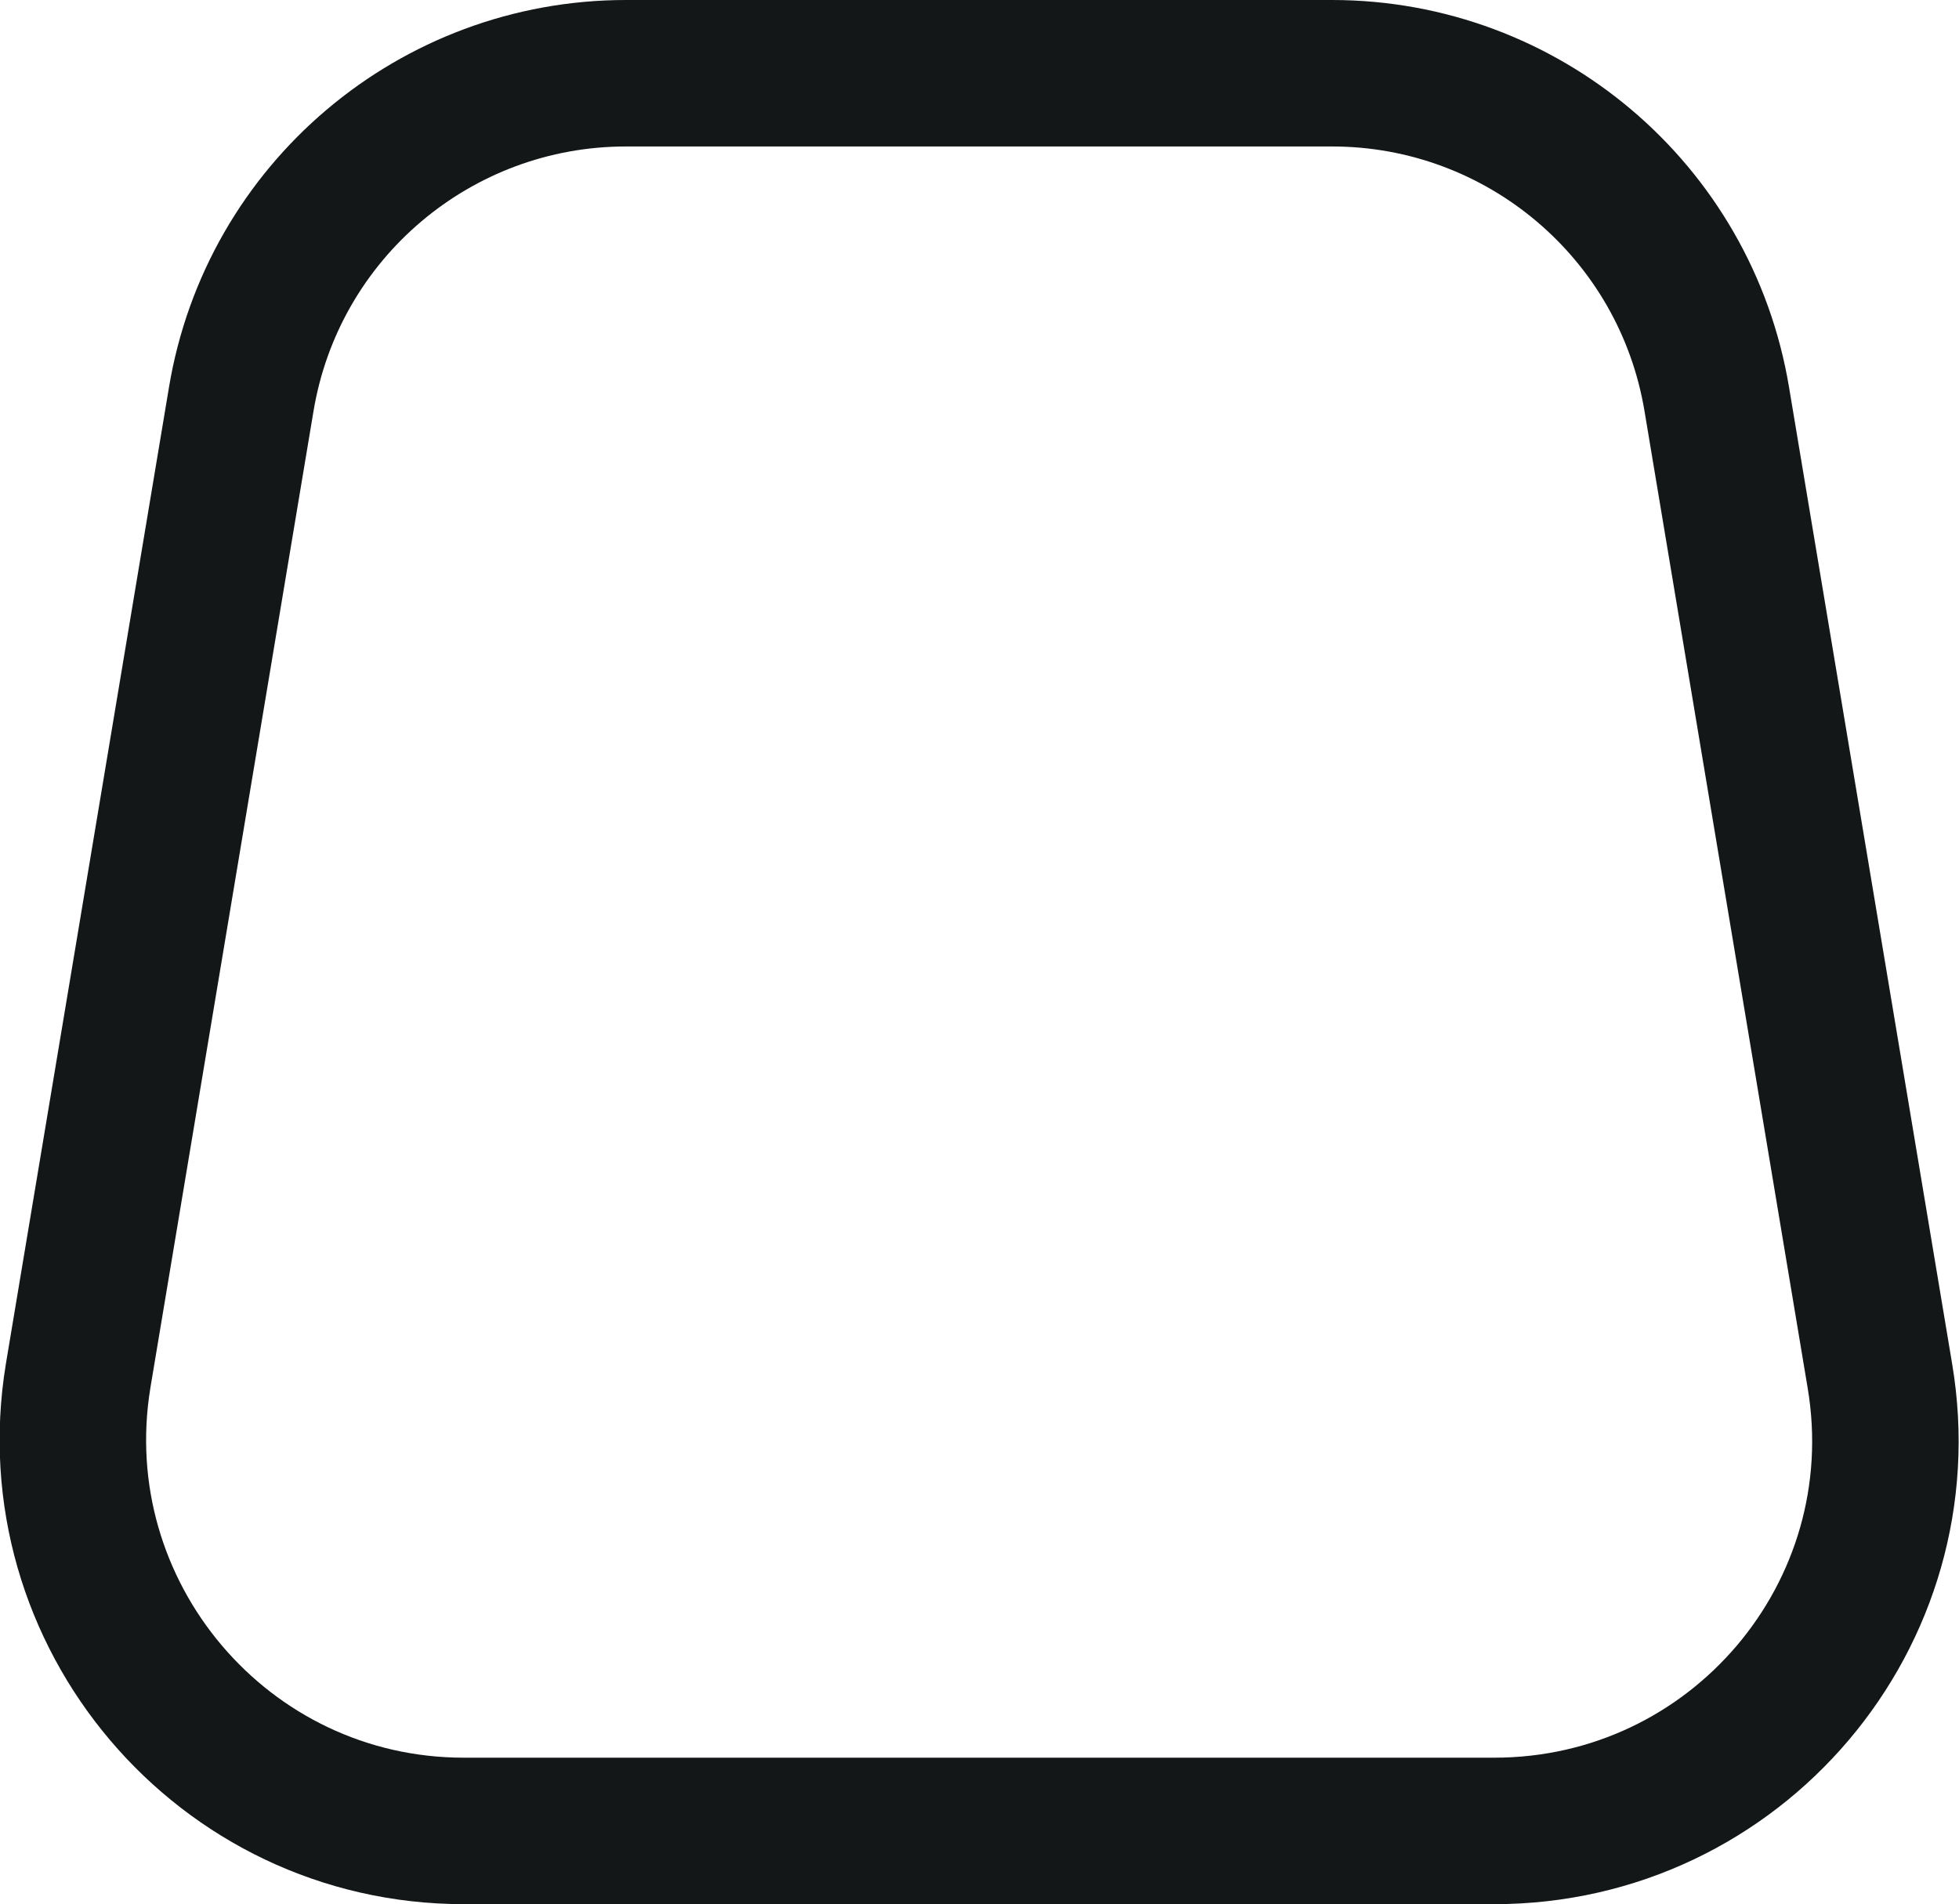 <svg width="20.06" height="19.5" viewBox="0 0 20.06 19.5" fill="none" xmlns="http://www.w3.org/2000/svg" xmlns:xlink="http://www.w3.org/1999/xlink">
	<defs/>
	<path id="Rectangle 772" d="M13.64 0.75C15.59 0.75 17.26 2.16 17.58 4.09L19.25 14.09C19.66 16.53 17.78 18.75 15.3 18.75L4.75 18.75C2.28 18.75 0.4 16.53 0.8 14.09L2.47 4.09C2.79 2.16 4.46 0.75 6.41 0.75L13.64 0.75Z" stroke="#141718" stroke-opacity="1" stroke-width="1.5" stroke-linejoin="round"/>
</svg>
